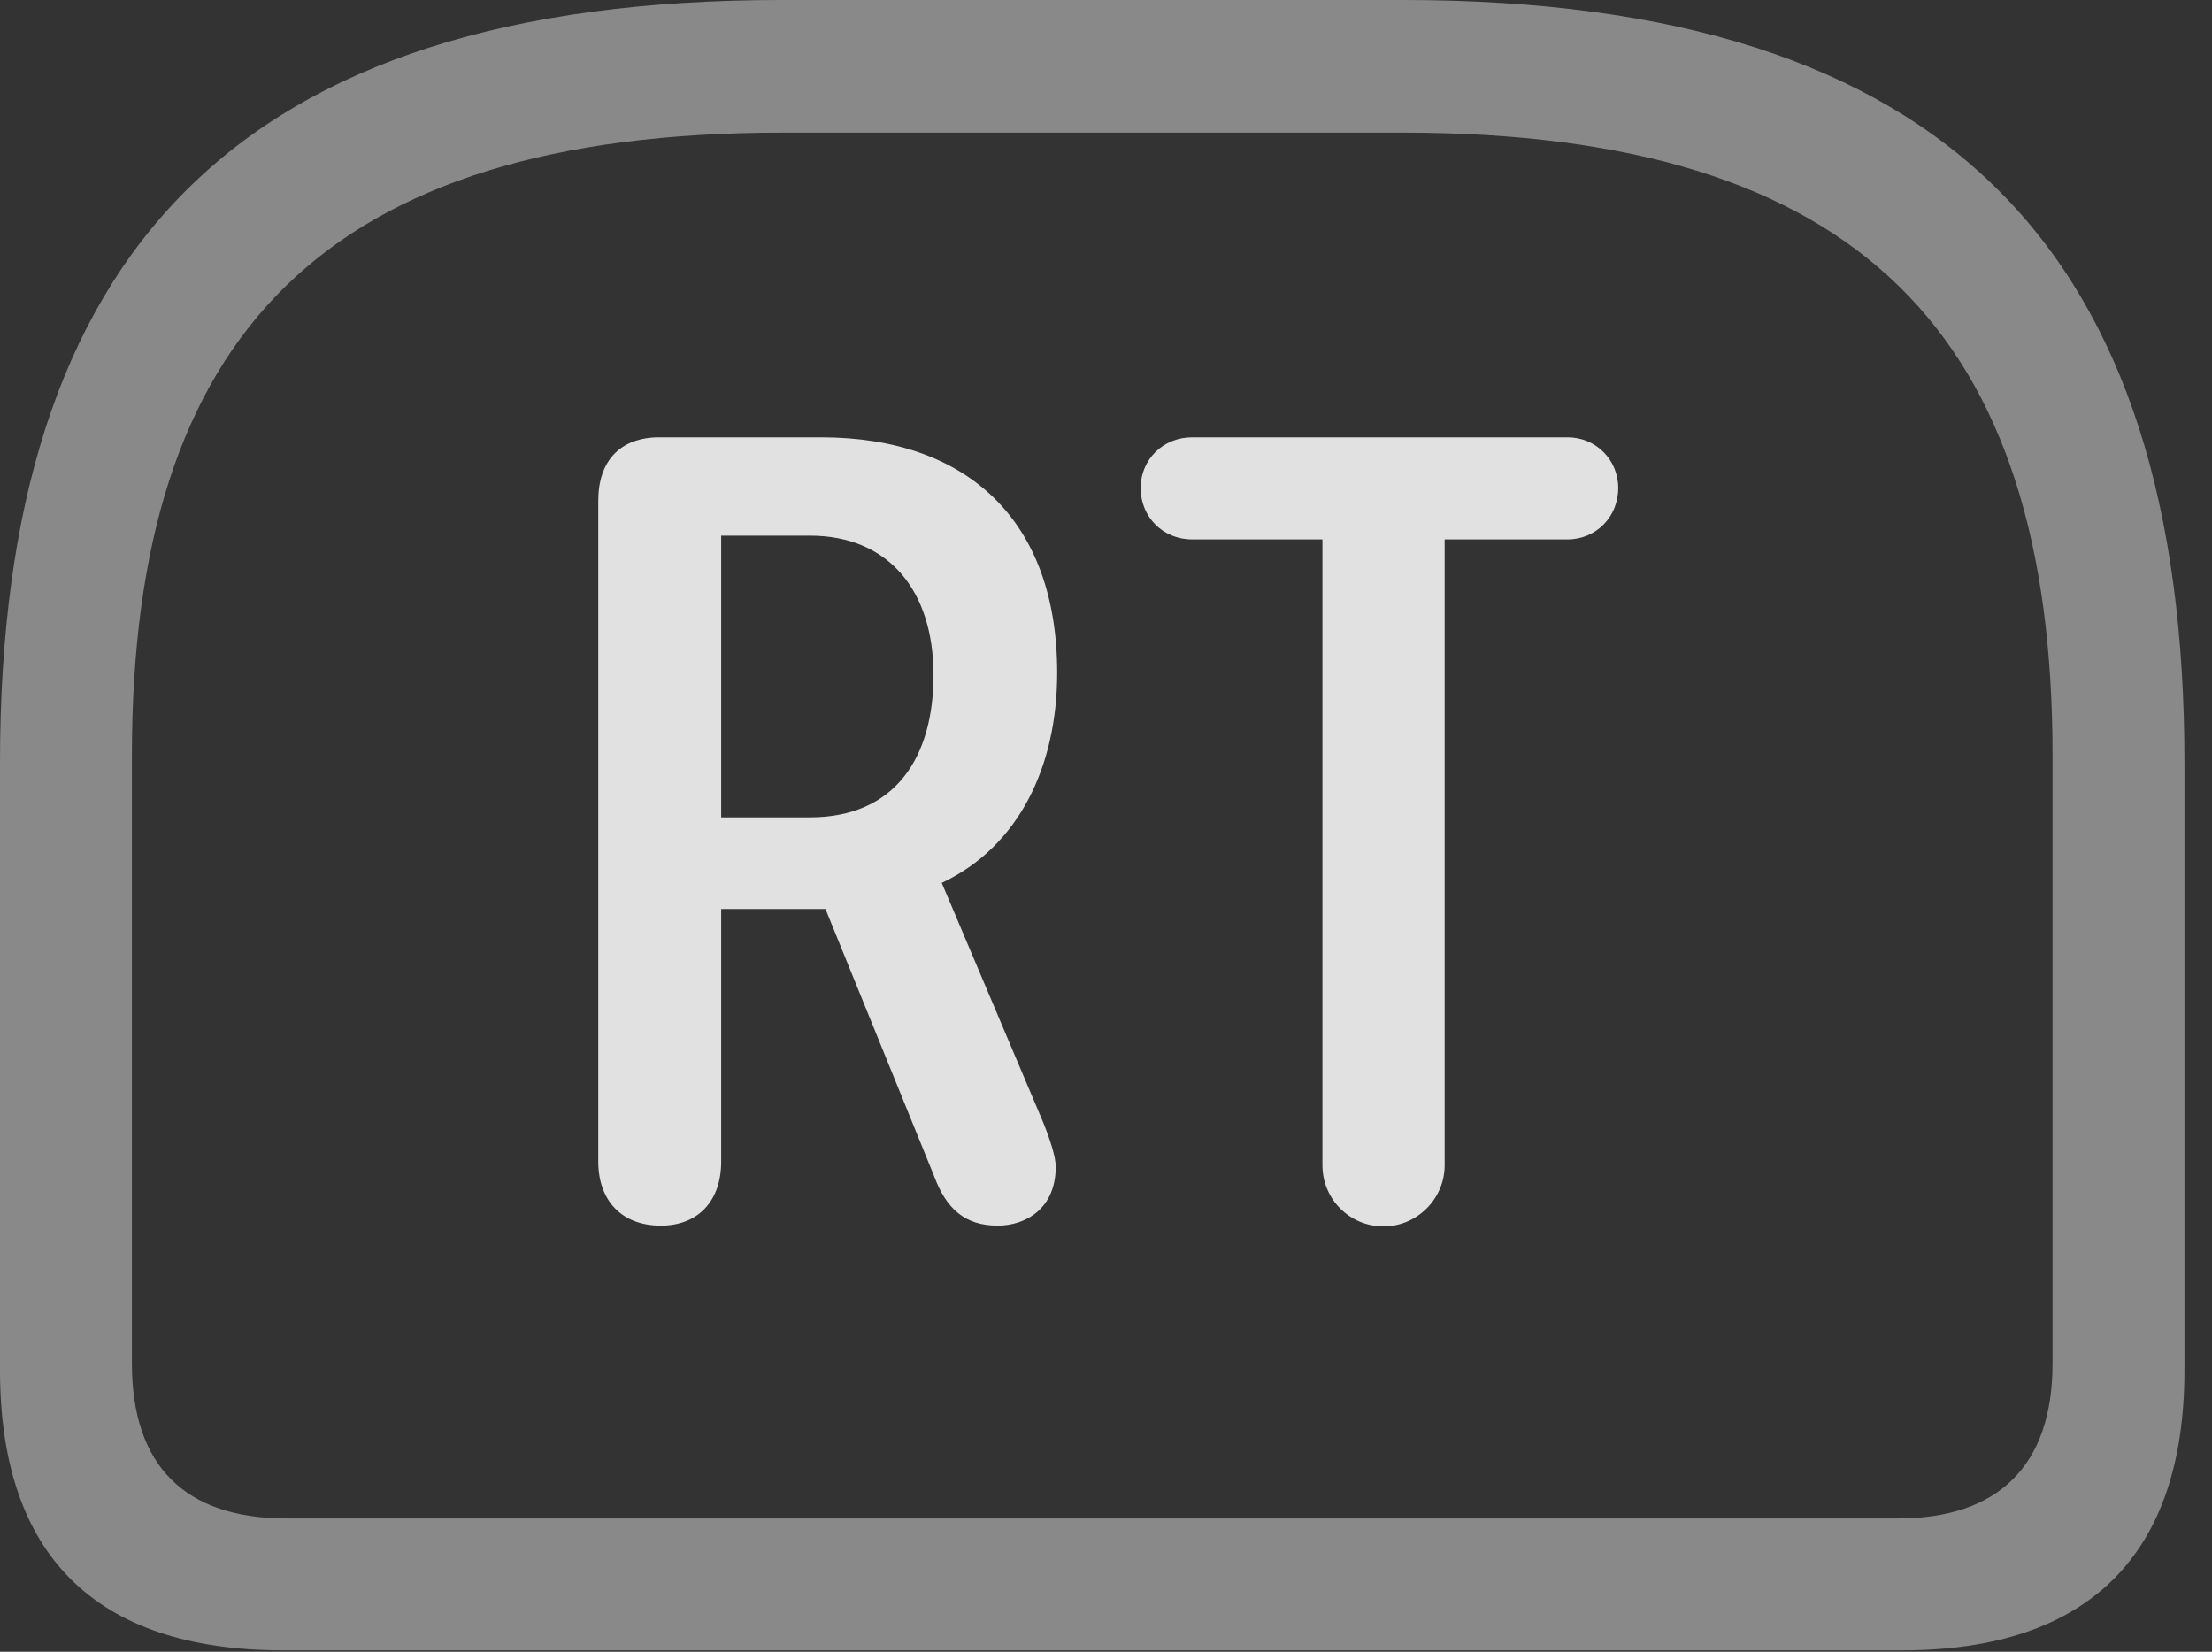 <?xml version="1.0" encoding="UTF-8"?>
<!--Generator: Apple Native CoreSVG 341-->
<!DOCTYPE svg
PUBLIC "-//W3C//DTD SVG 1.1//EN"
       "http://www.w3.org/Graphics/SVG/1.1/DTD/svg11.dtd">
<svg version="1.1" xmlns="http://www.w3.org/2000/svg" xmlns:xlink="http://www.w3.org/1999/xlink" viewBox="0 0 28.994 21.65">
 <rect x="0" y="0" width="28.994" height="21.65" fill="#333333" stroke="none"/>
 <g>
  <rect height="21.65" opacity="0" width="28.994" x="0" y="0"/>
  <path d="M10.244 0C3.105 0 0 3.311 0 9.99L0 17.959C0 20.391 1.26 21.631 3.711 21.631L24.932 21.631C27.373 21.631 28.633 20.381 28.633 17.959L28.633 9.99C28.633 3.311 25.537 0 18.389 0ZM10.264 1.738L18.379 1.738C24.375 1.738 26.904 4.385 26.904 9.902L26.904 17.871C26.904 19.219 26.182 19.902 24.883 19.902L3.75 19.902C2.432 19.902 1.729 19.219 1.729 17.871L1.729 9.902C1.729 4.385 4.258 1.738 10.264 1.738Z" fill="white" fill-opacity="0.425"/>
  <path d="M8.662 16.064C9.15 16.064 9.453 15.742 9.453 15.225L9.453 11.914L10.82 11.914L12.246 15.42C12.402 15.84 12.646 16.064 13.076 16.064C13.447 16.064 13.838 15.84 13.838 15.293C13.838 15.166 13.77 14.951 13.672 14.707L12.344 11.572C13.359 11.094 13.857 10.039 13.857 8.818C13.857 6.836 12.695 5.732 10.762 5.732L8.643 5.732C8.125 5.732 7.842 6.045 7.842 6.562L7.842 15.225C7.842 15.732 8.145 16.064 8.662 16.064ZM9.453 10.713L9.453 7.021L10.615 7.021C11.65 7.021 12.236 7.744 12.236 8.848C12.236 9.922 11.738 10.713 10.615 10.713ZM18.135 16.074C18.574 16.074 18.936 15.713 18.936 15.273L18.936 7.07L20.547 7.07C20.918 7.07 21.211 6.777 21.211 6.396C21.211 6.025 20.918 5.732 20.547 5.732L15.625 5.732C15.244 5.732 14.951 6.025 14.951 6.396C14.951 6.777 15.244 7.07 15.625 7.07L17.334 7.07L17.334 15.273C17.334 15.713 17.686 16.074 18.135 16.074Z" fill="white" fill-opacity="0.85"/>
 </g>
</svg>
